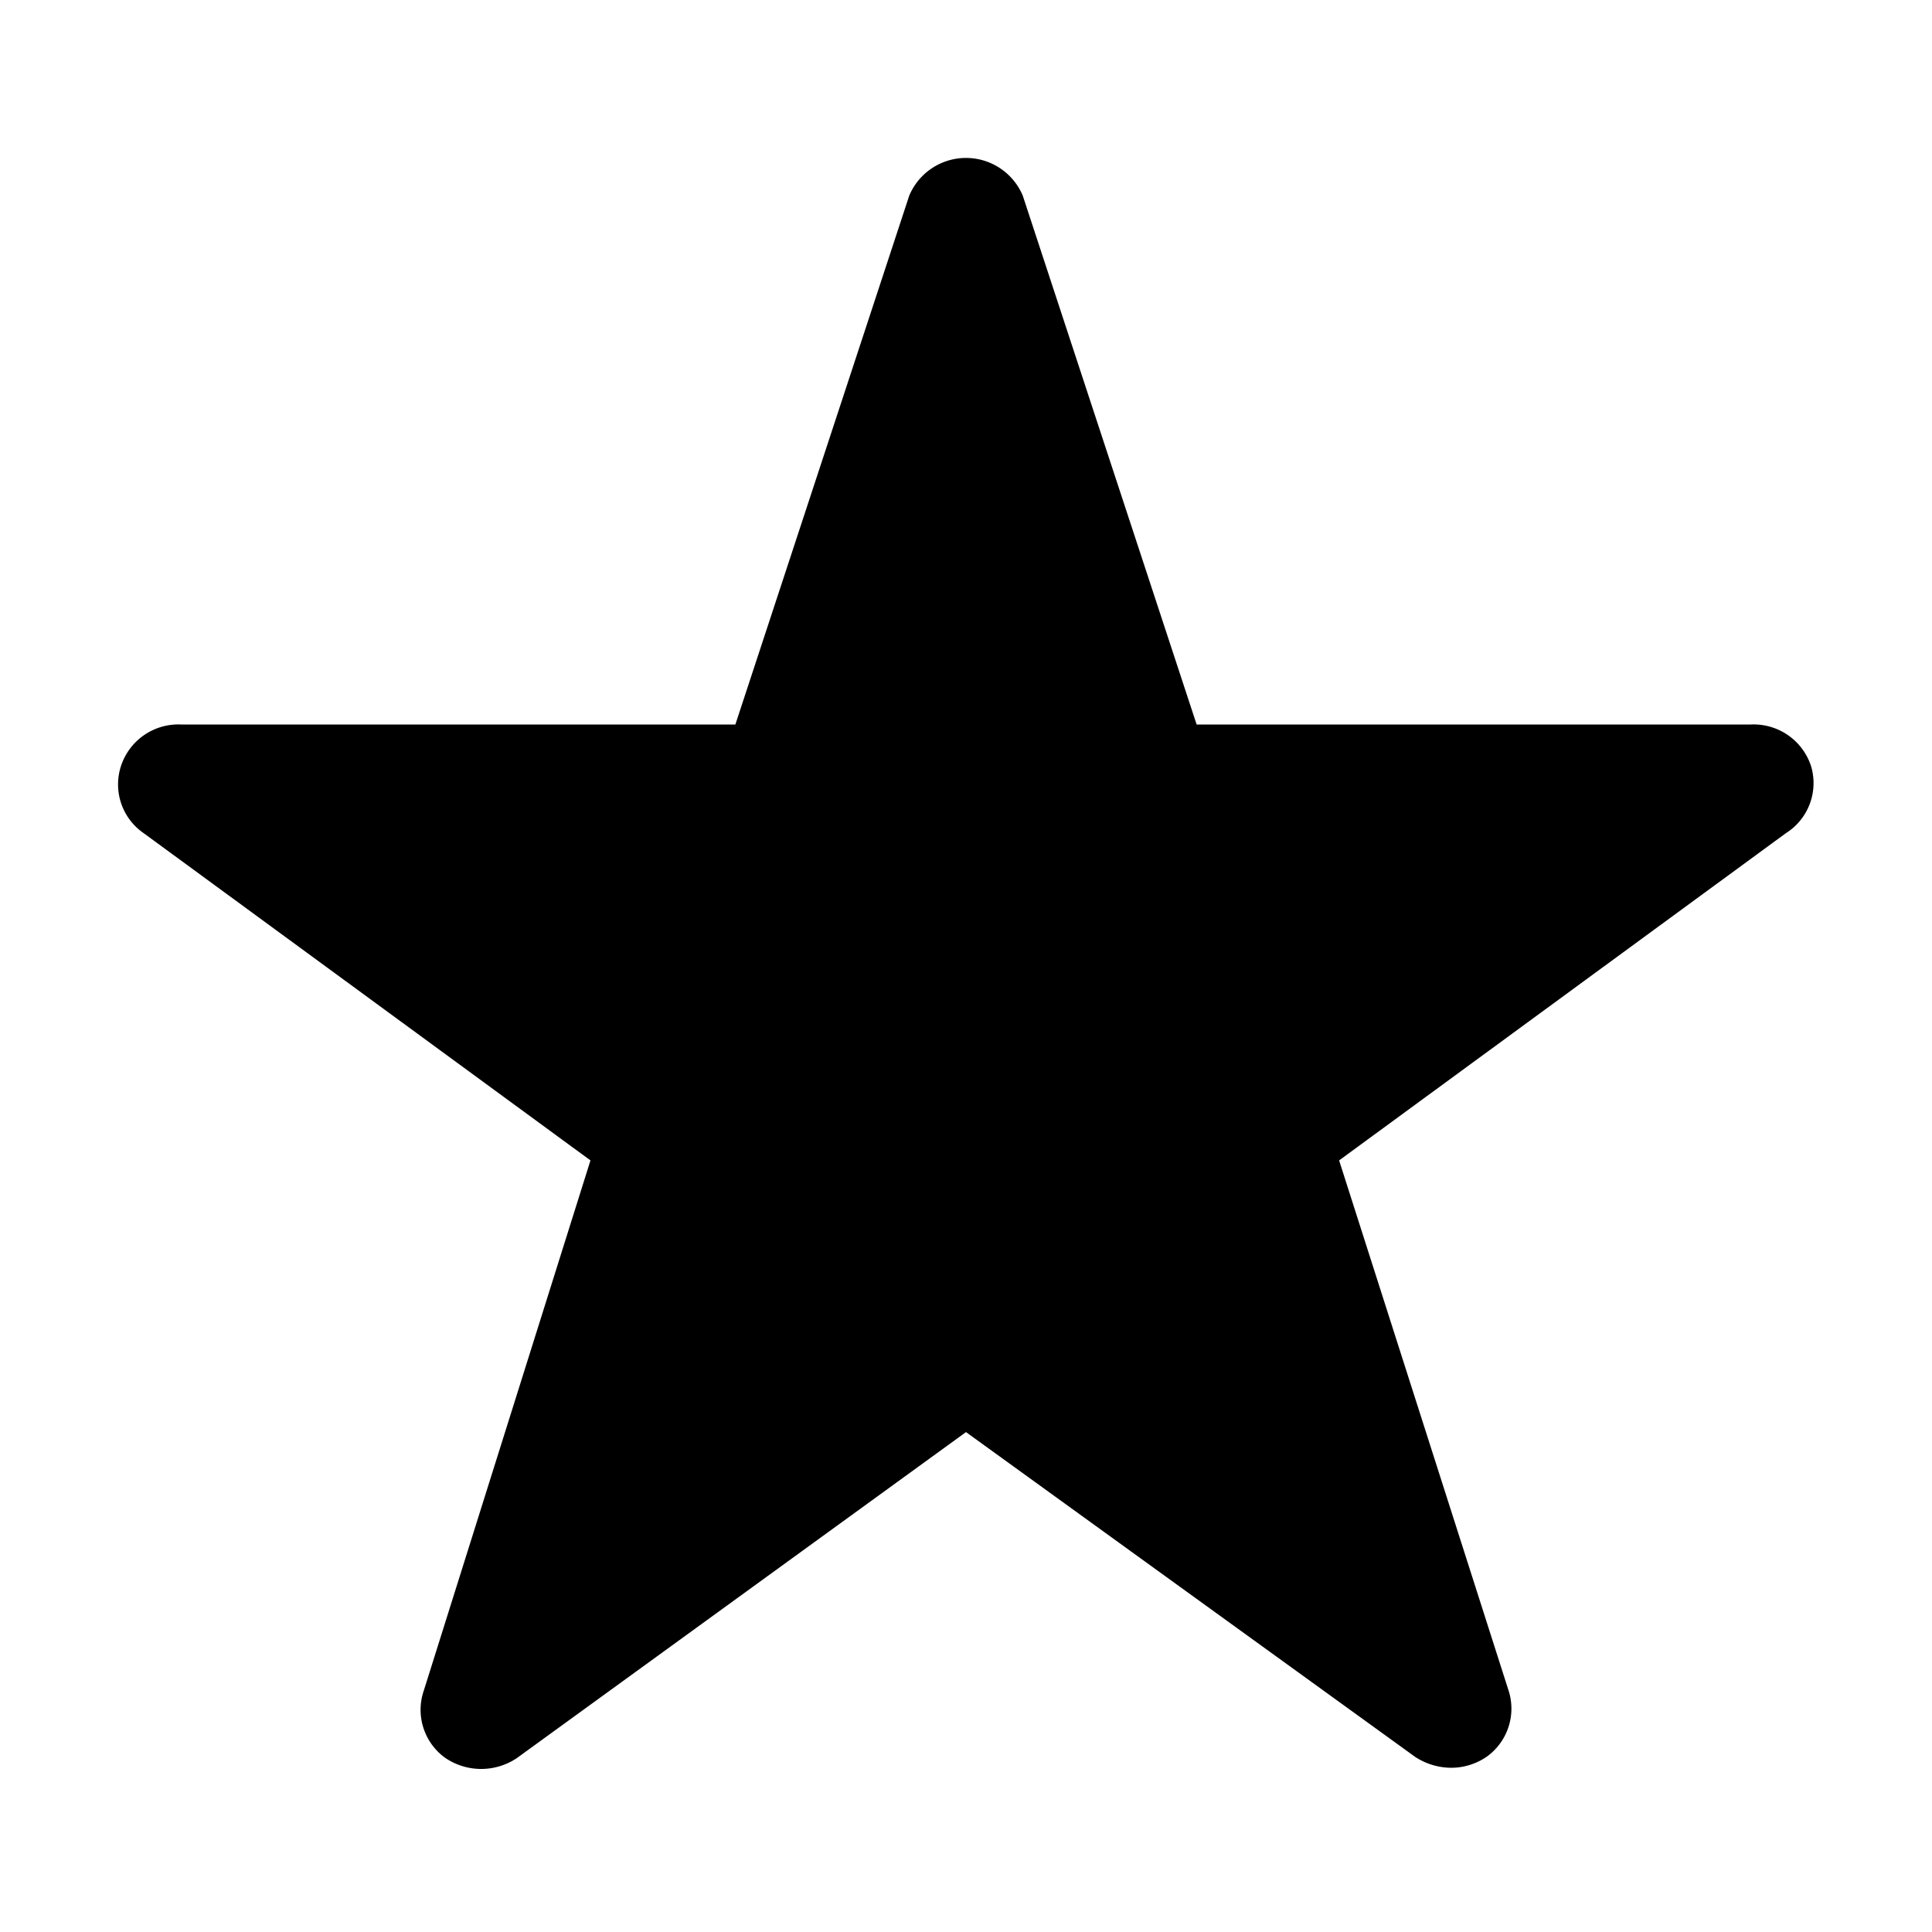 <svg id="Sprites" xmlns="http://www.w3.org/2000/svg" viewBox="0 0 16 16"><path id="star_pnt_fill" d="M15,6.35A.5.5,0,0,0,14.5,6H9.91L8.47,1.62a.51.51,0,0,0-.94,0L6.09,6H1.5A.5.5,0,0,0,1,6.35a.49.49,0,0,0,.19.55l3.7,2.71L3.51,14a.49.49,0,0,0,.18.56.53.53,0,0,0,.59,0L8,11.86l3.72,2.69a.55.55,0,0,0,.3.09.52.52,0,0,0,.29-.09.49.49,0,0,0,.18-.56l-1.4-4.38,3.7-2.71A.49.49,0,0,0,15,6.35Z"/></svg>